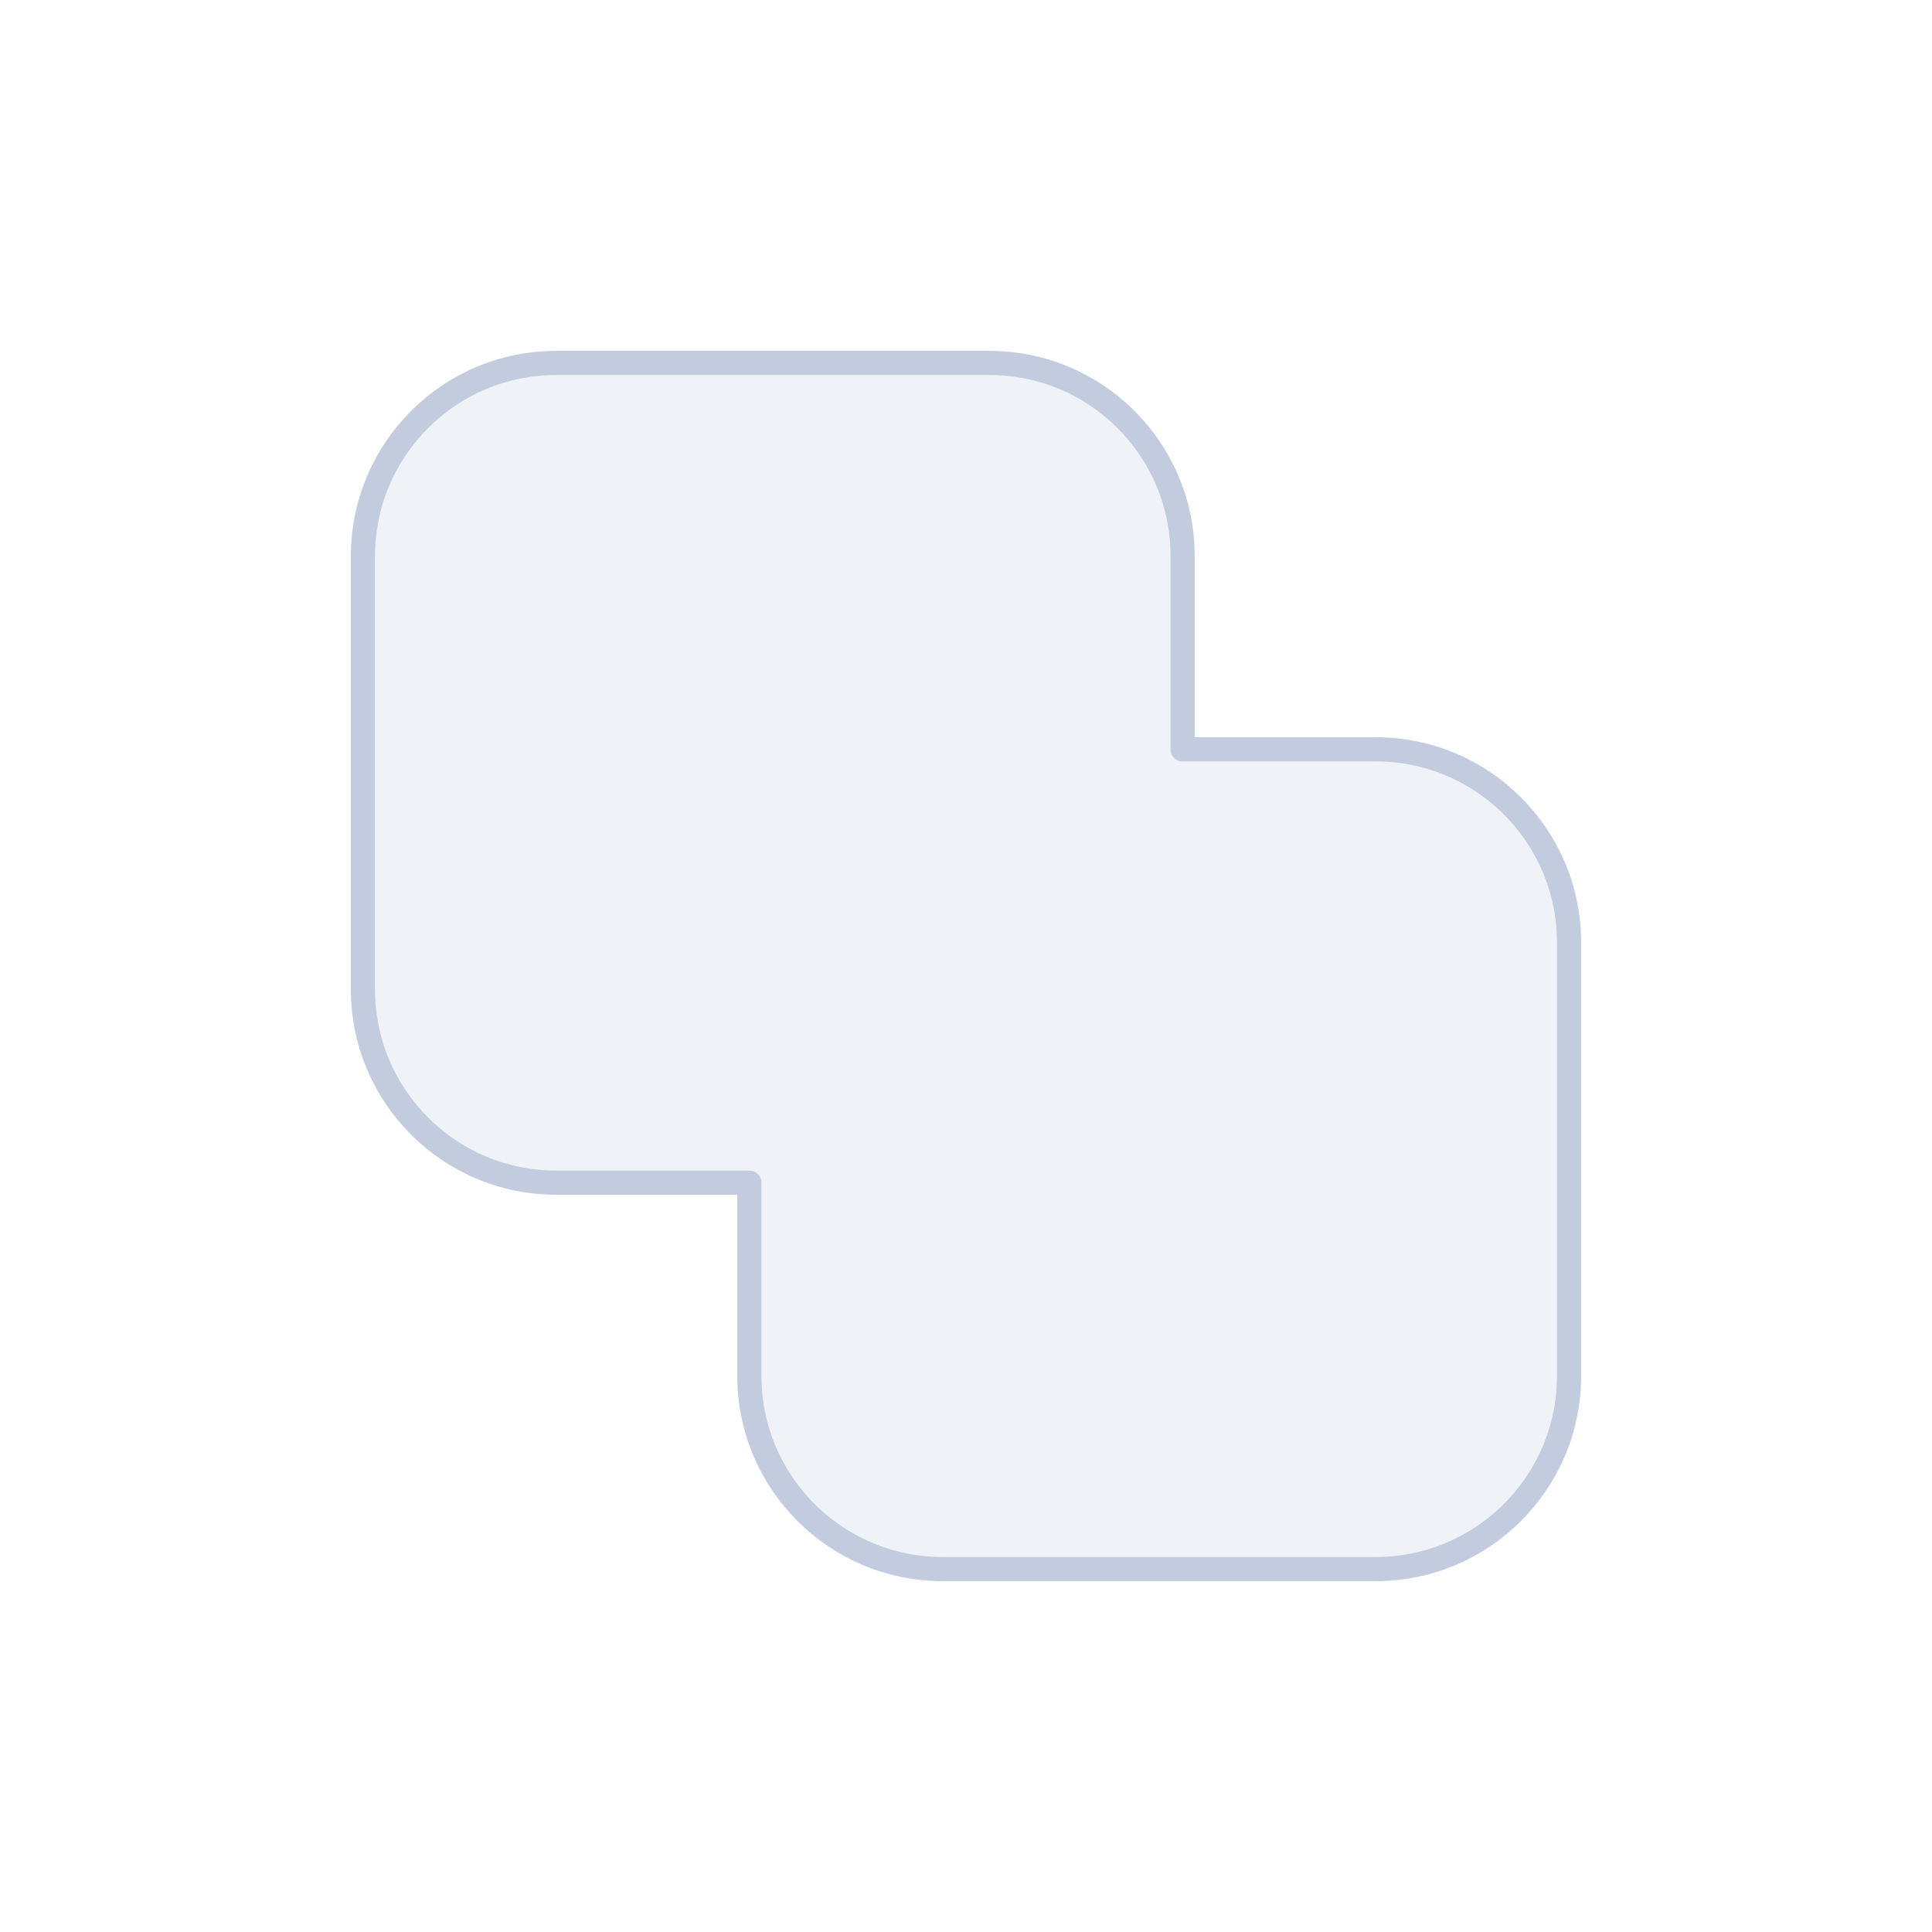 <svg width="80" height="80" viewBox="0 0 80 80" fill="none" xmlns="http://www.w3.org/2000/svg">
  <path d="M23.029 15.029C18.611 15.029 15.029 18.611 15.029 23.029V40.971C15.029 45.389 18.611 48.971 23.029 48.971H31.029V56.971C31.029 61.389 34.611 64.971 39.029 64.971H56.971C61.389 64.971 64.971 61.389 64.971 56.971V39.029C64.971 34.611 61.389 31.029 56.971 31.029H48.97V23.029C48.97 18.611 45.389 15.029 40.97 15.029H23.029Z" fill="#C2CCDE" fill-opacity="0.25" stroke="#C2CCDE" stroke-linecap="round" stroke-linejoin="round" />
</svg>